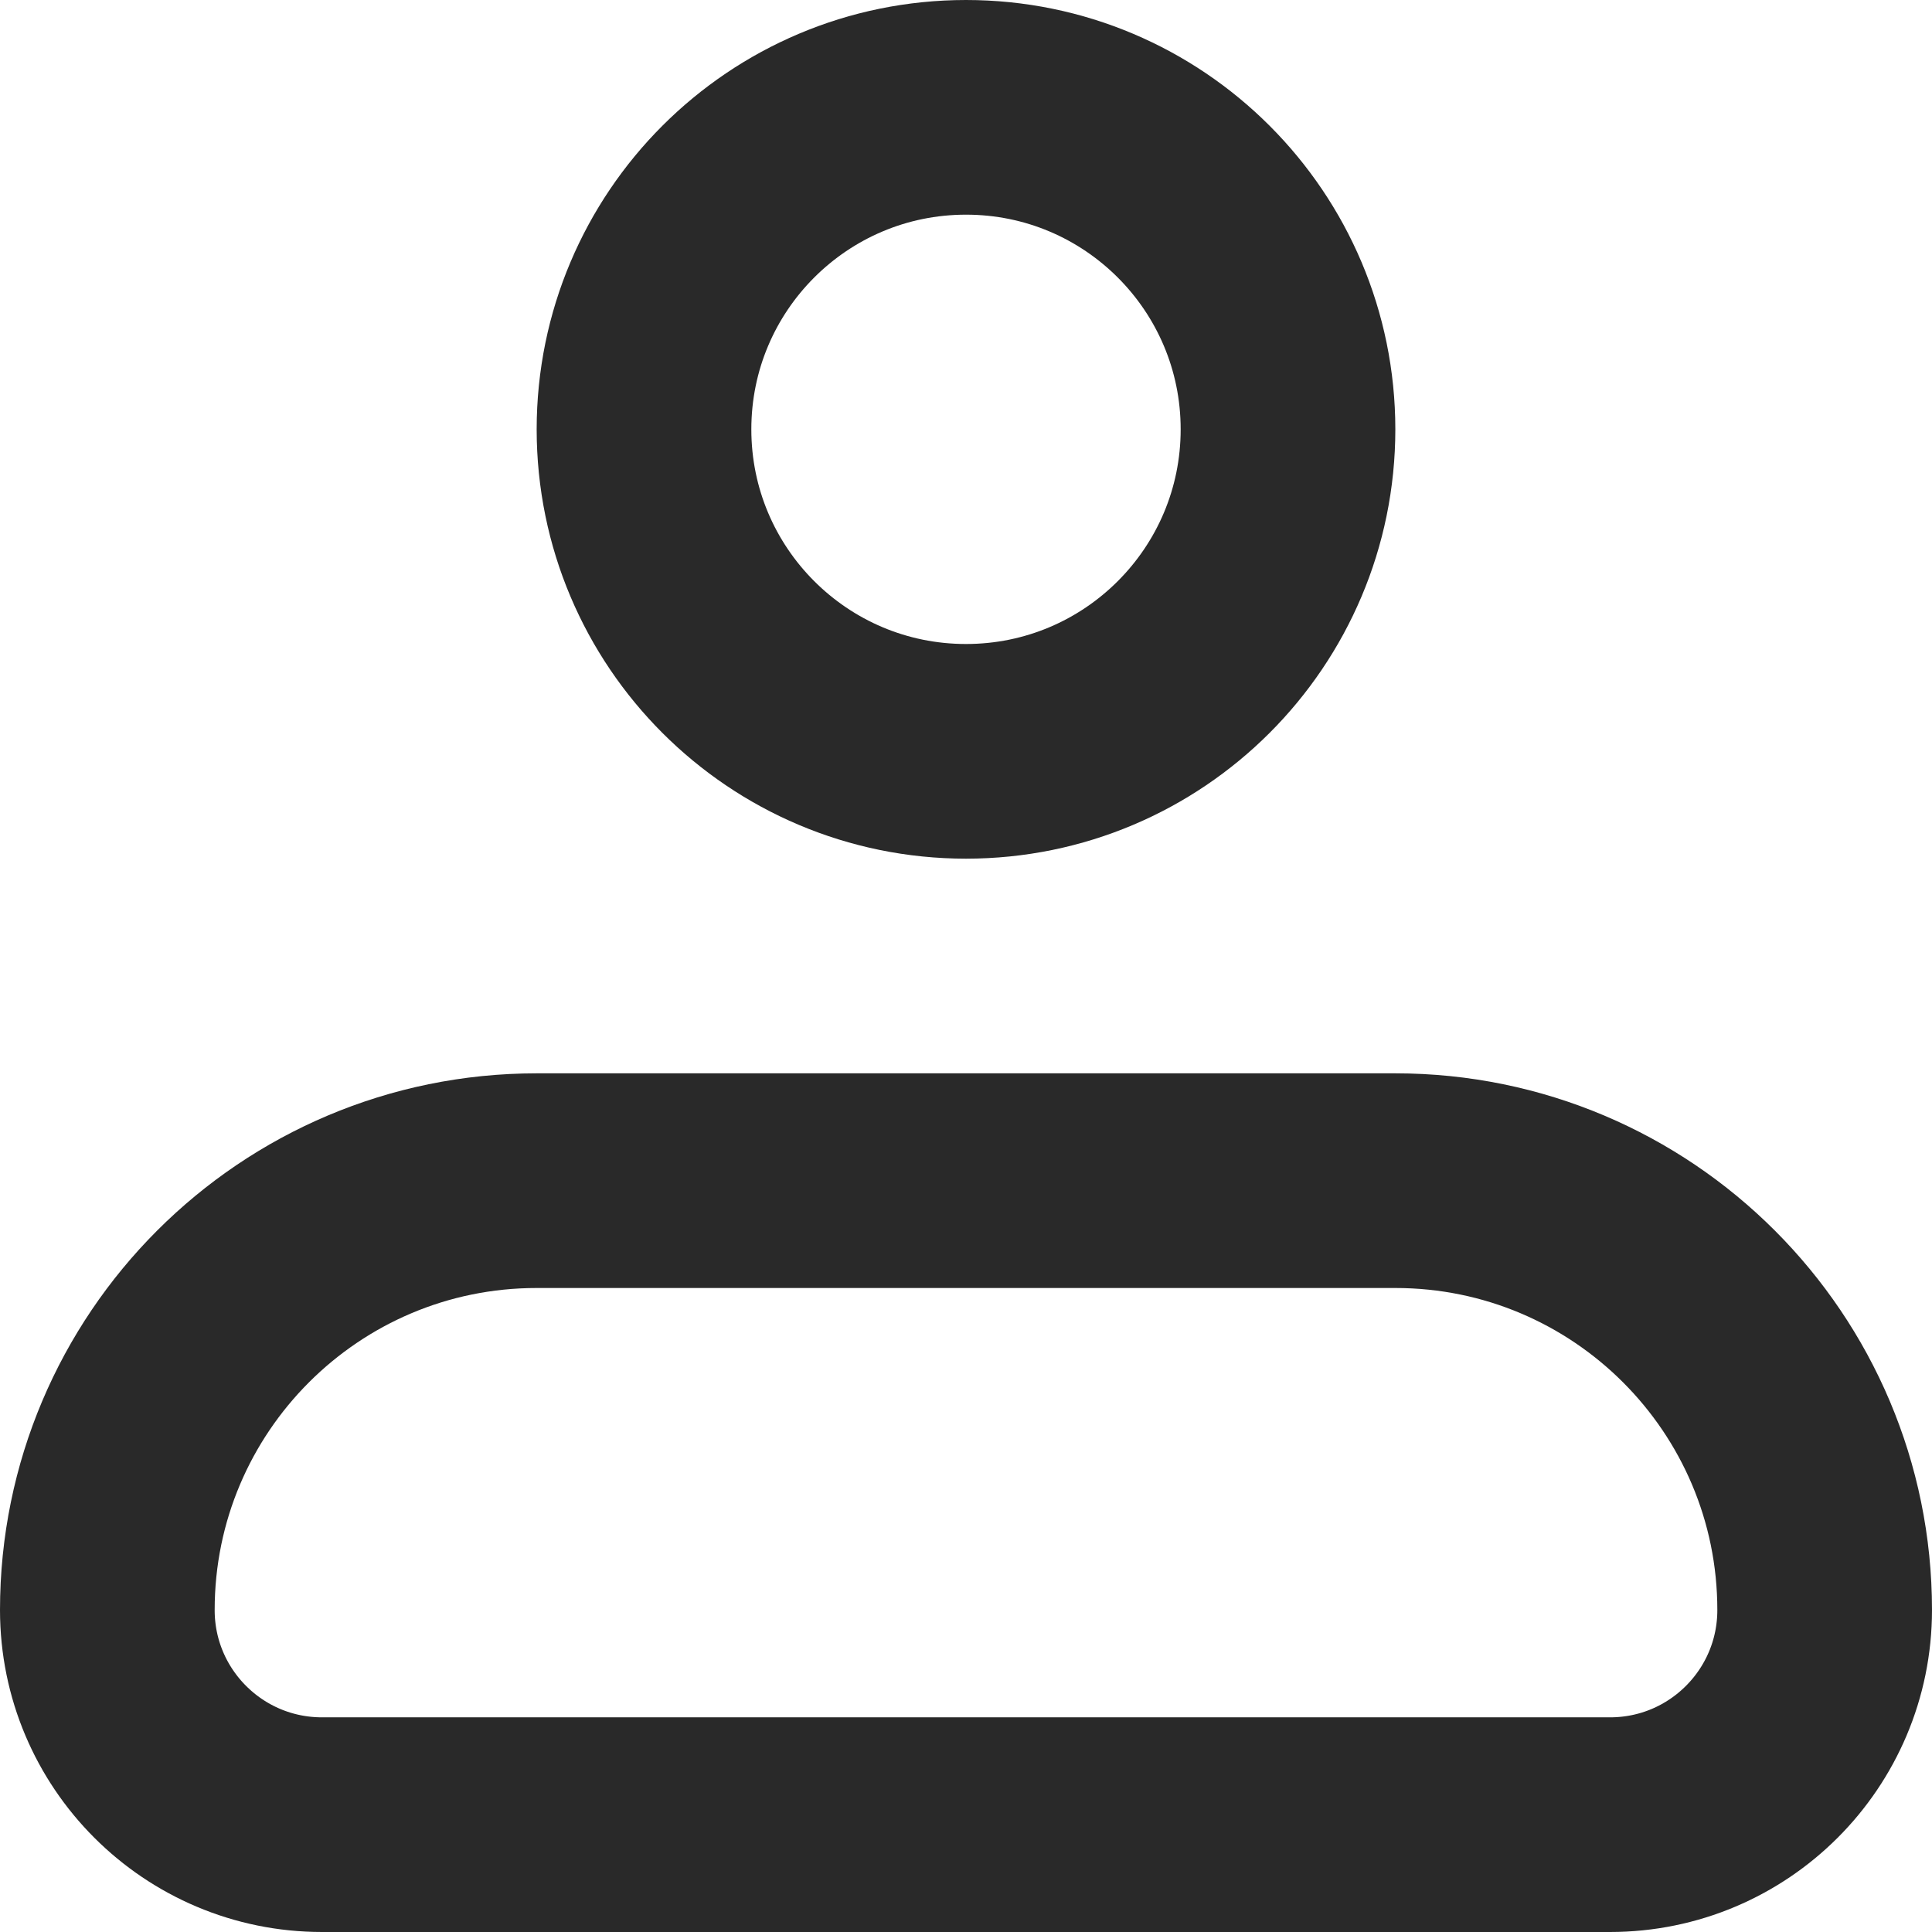 <svg width="18" height="18" viewBox="0 0 18 18" fill="none" xmlns="http://www.w3.org/2000/svg">
<path d="M1 15C1 12.791 2.791 11 5 11H13C15.209 11 17 12.791 17 15C17 16.105 16.105 17 15 17H3C1.895 17 1 16.105 1 15Z" stroke="#292929" stroke-width="2"/>
<path d="M12 4C12 5.657 10.657 7 9 7C7.343 7 6 5.657 6 4C6 2.343 7.343 1 9 1C10.657 1 12 2.343 12 4Z" stroke="#292929" stroke-width="2"/>
</svg>
